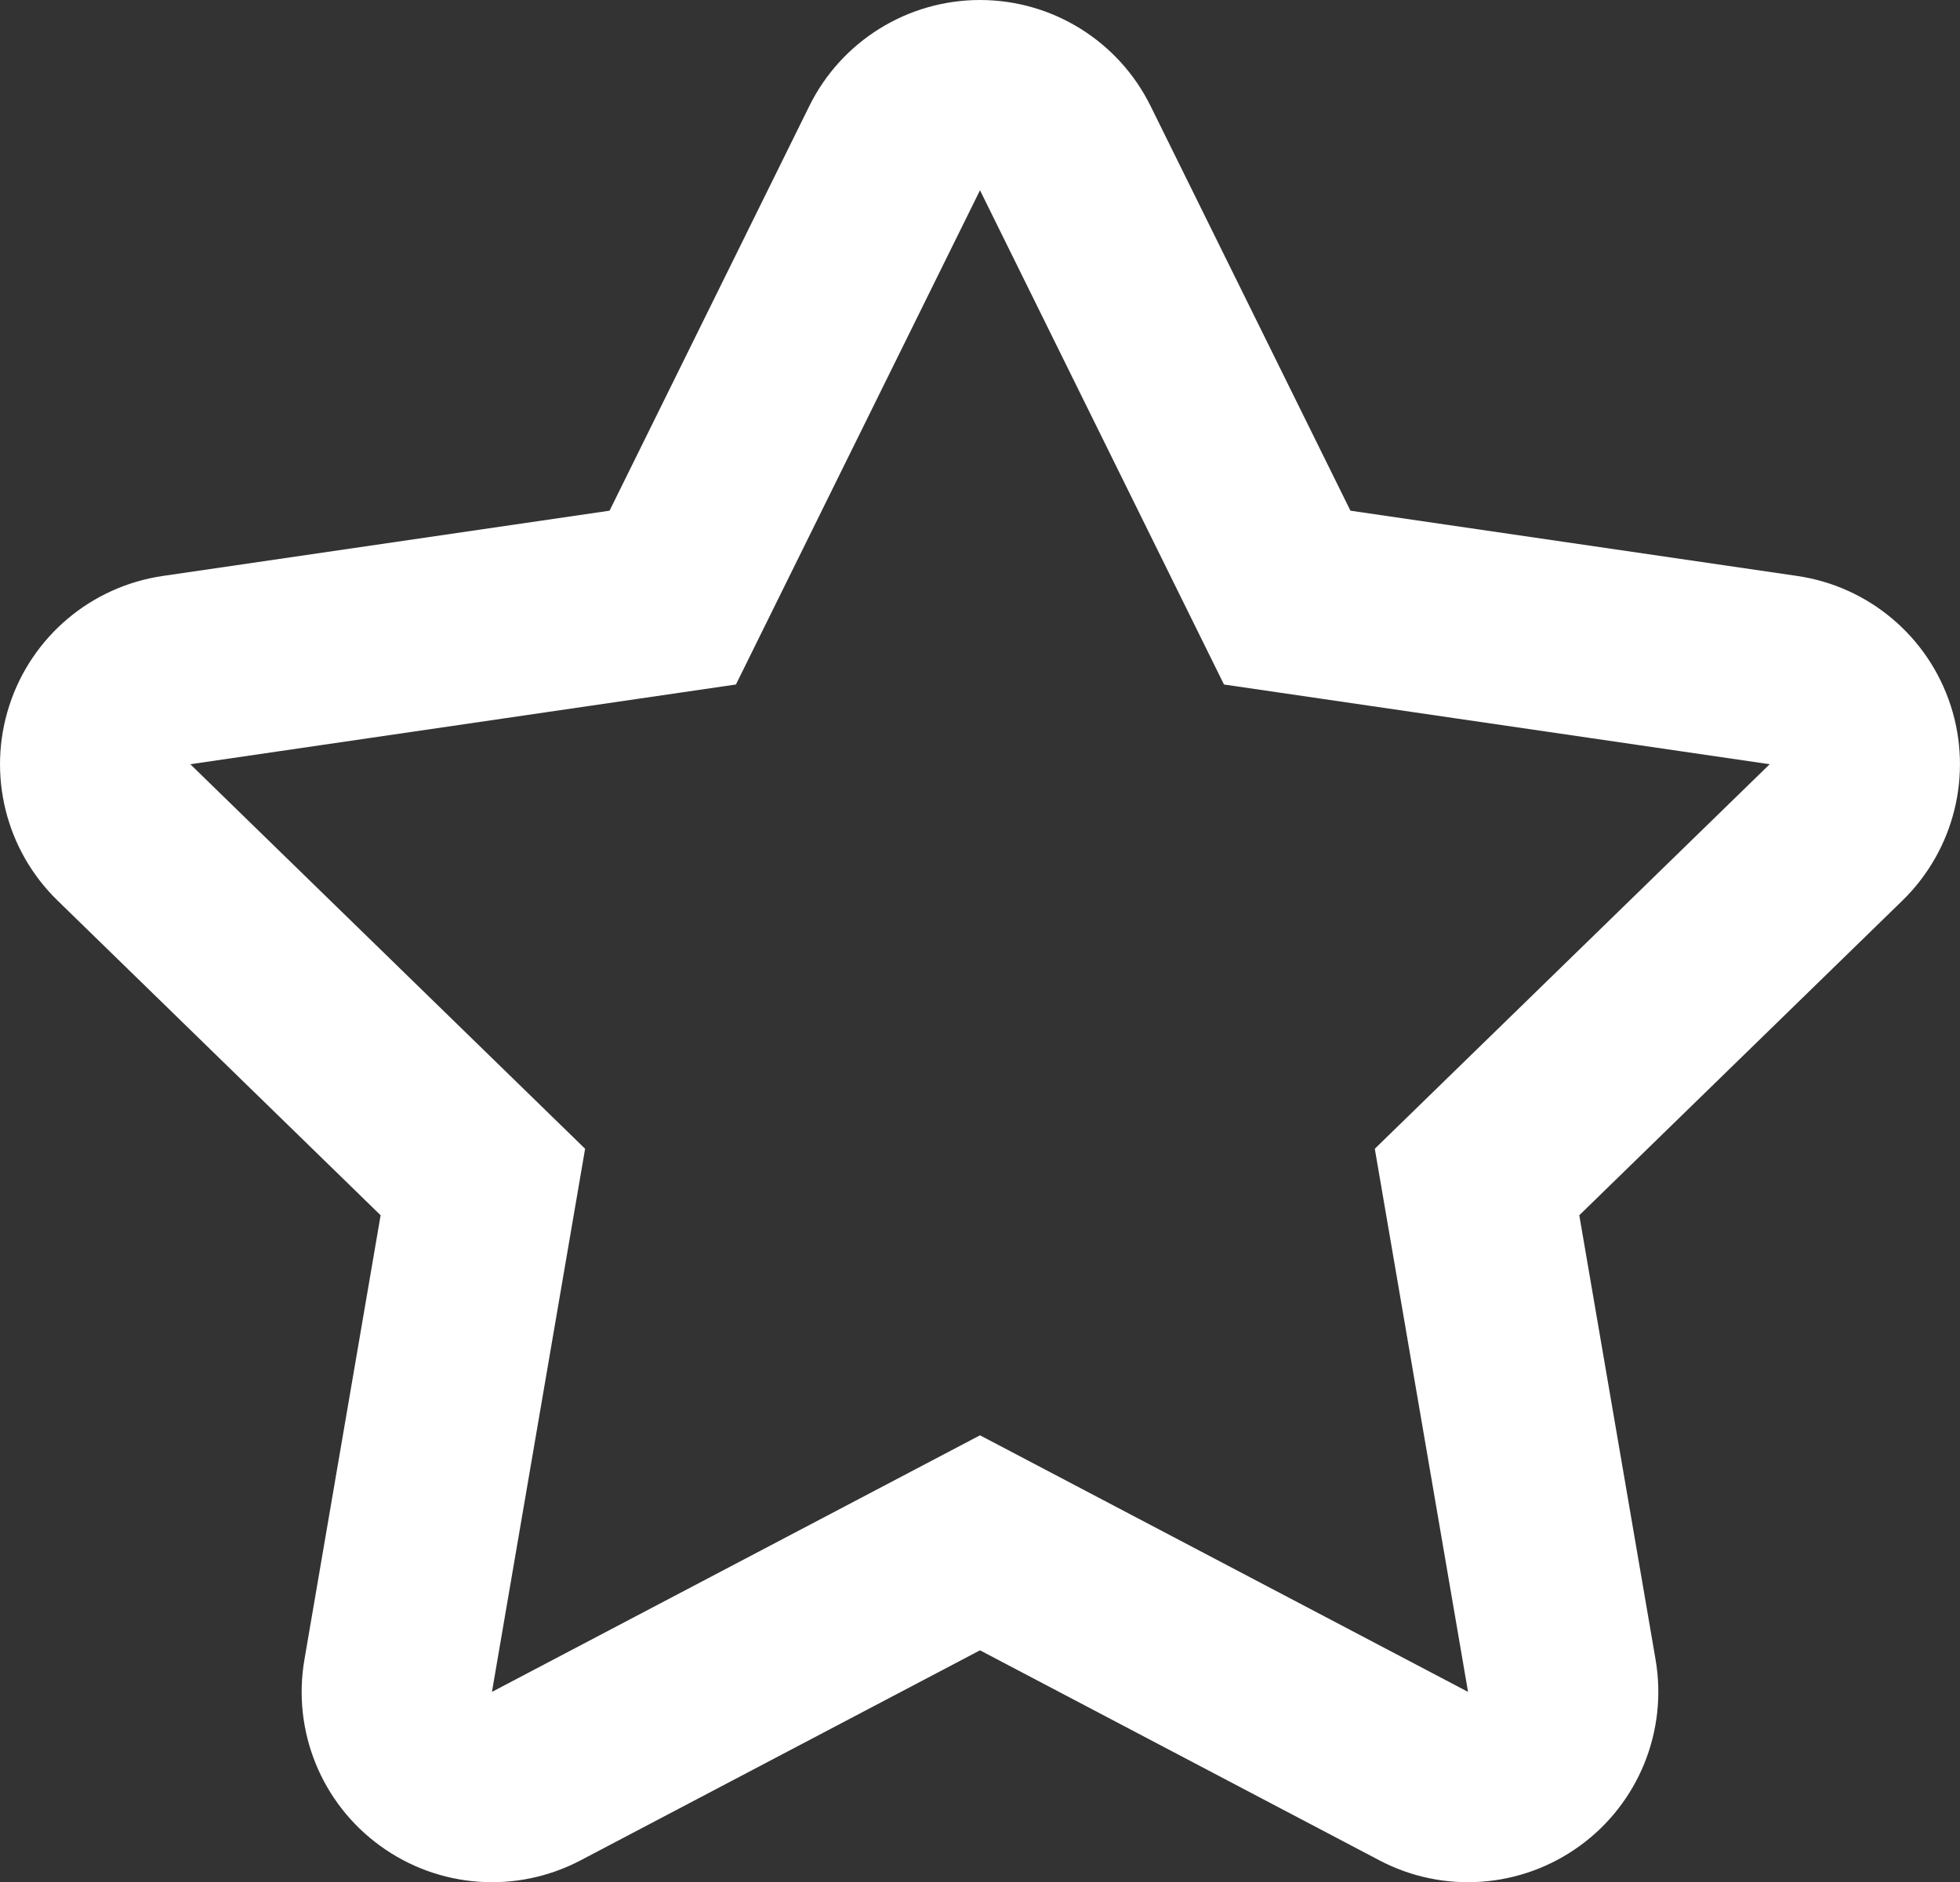 <svg xmlns="http://www.w3.org/2000/svg" width="20.598" height="19.784" viewBox="0 0 20.598 19.784">
  <rect x="0" y="0" width="20.598" height="19.784" fill="#333333" stroke="none"/>
  <g id="Icon_feather-star" data-name="Icon feather-star" transform="translate(2 2)">
    <g id="Icon_feather-star-2" data-name="Icon feather-star" transform="translate(-3 -3)" fill="none" stroke-linecap="round" stroke-linejoin="round">
      <path d="M11.3,3l2.564,5.2,5.734.838-4.149,4.042.979,5.71-5.129-2.7-5.129,2.7.979-5.71L3,9.033,8.734,8.2Z" stroke="none"/>
      <path d="M 11.299 3 L 8.734 8.195 L 3 9.033 L 7.149 13.075 L 6.17 18.784 L 11.299 16.087 L 16.428 18.784 L 15.448 13.075 L 19.598 9.033 L 13.863 8.195 L 11.299 3 M 11.299 1 C 12.06 1 12.755 1.432 13.092 2.115 L 15.192 6.368 L 19.887 7.054 C 20.64 7.164 21.265 7.692 21.5 8.416 C 21.735 9.14 21.538 9.935 20.993 10.466 L 17.597 13.774 L 18.399 18.446 C 18.527 19.197 18.219 19.955 17.603 20.402 C 16.987 20.85 16.17 20.909 15.497 20.555 L 11.299 18.347 L 7.101 20.555 C 6.427 20.909 5.611 20.85 4.995 20.402 C 4.379 19.955 4.07 19.197 4.199 18.446 L 5 13.774 L 1.605 10.466 C 1.059 9.935 0.863 9.14 1.098 8.416 C 1.332 7.692 1.958 7.164 2.711 7.054 L 7.406 6.368 L 9.505 2.115 C 9.842 1.432 10.538 1 11.299 1 Z" stroke="none" fill="rgba(255,255,255,1)"/>
    </g>
  </g>
</svg>
